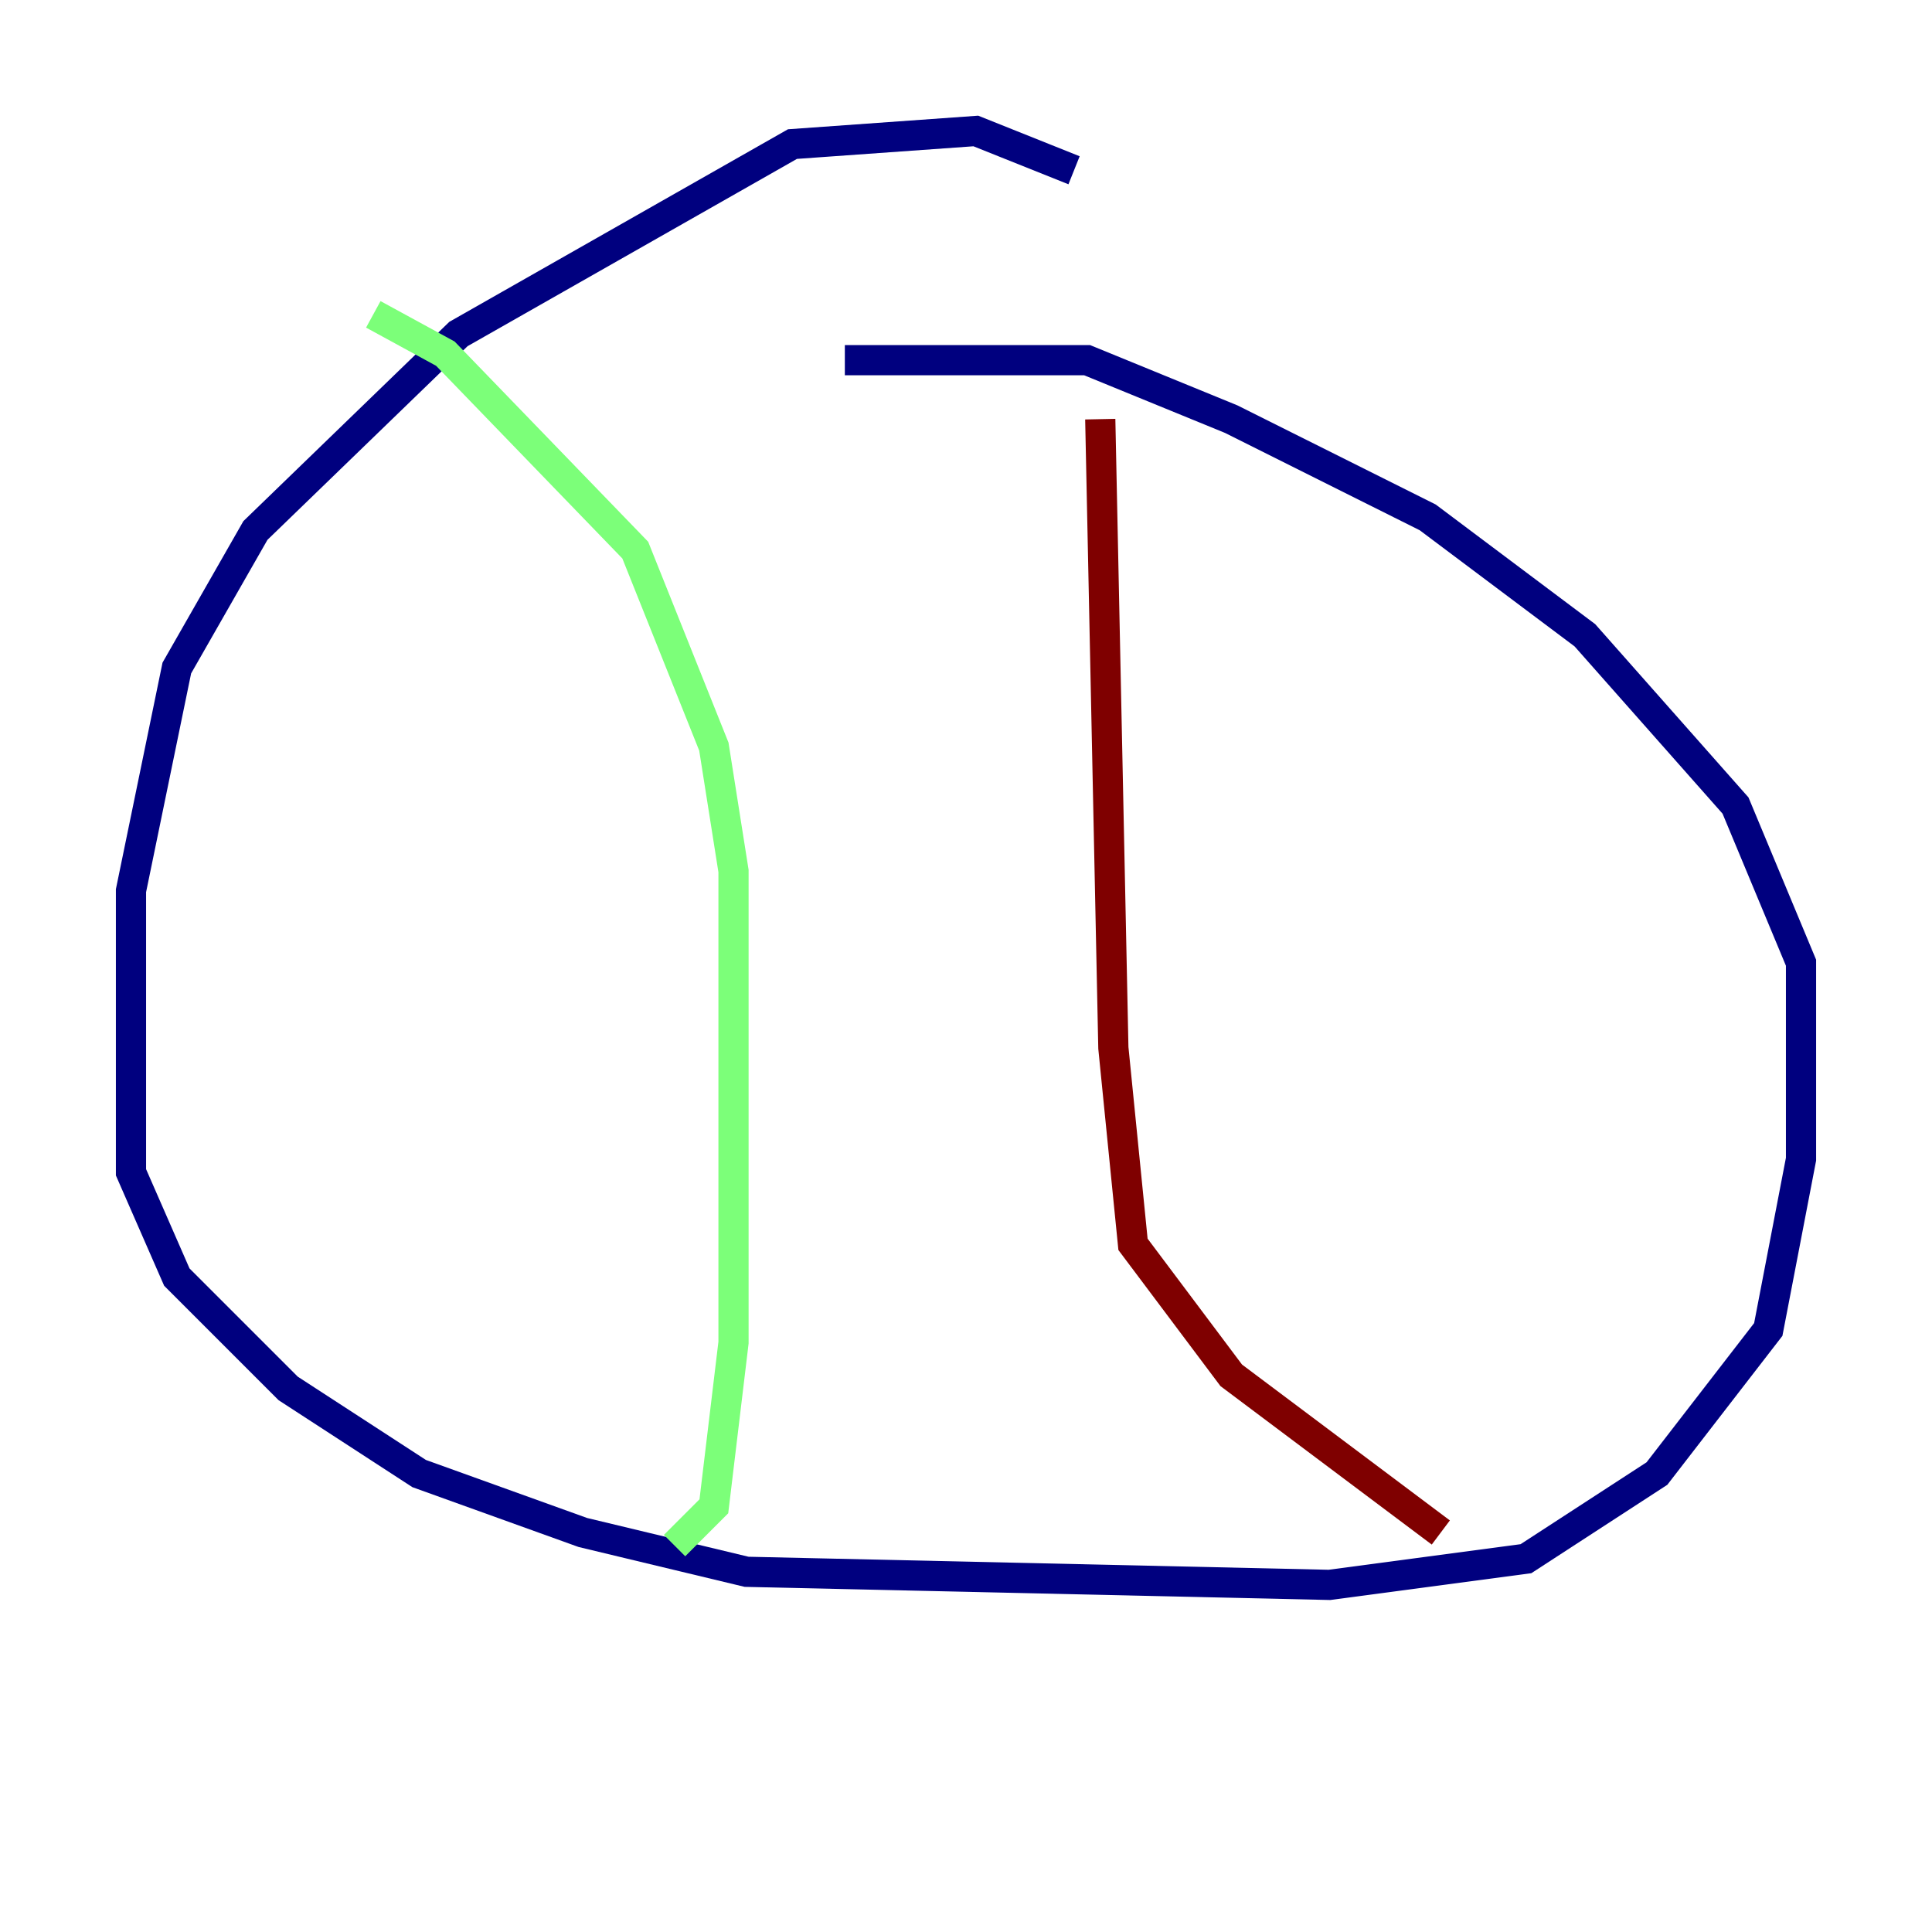 <?xml version="1.0" encoding="utf-8" ?>
<svg baseProfile="tiny" height="128" version="1.2" viewBox="0,0,128,128" width="128" xmlns="http://www.w3.org/2000/svg" xmlns:ev="http://www.w3.org/2001/xml-events" xmlns:xlink="http://www.w3.org/1999/xlink"><defs /><polyline fill="none" points="71.159,11.281 64.651,8.678 52.502,9.546 30.373,22.129 16.922,35.146 11.715,44.258 8.678,59.01 8.678,77.668 11.715,84.61 19.091,91.986 27.77,97.627 38.617,101.532 49.464,104.136 88.081,105.003 101.098,103.268 109.776,97.627 117.153,88.081 119.322,76.8 119.322,63.783 114.983,53.37 105.003,42.088 94.59,34.278 81.573,27.77 72.027,23.864 55.973,23.864" stroke="#00007f" stroke-width="2" /><polyline fill="none" points="24.732,20.827 29.505,23.43 42.088,36.447 47.295,49.464 48.597,57.709 48.597,88.949 47.295,99.797 44.691,102.4" stroke="#7cff79" stroke-width="2" /><polyline fill="none" points="72.895,27.77 73.763,69.424 75.064,82.441 81.573,91.119 95.458,101.532" stroke="#7f0000" stroke-width="2" /></svg>